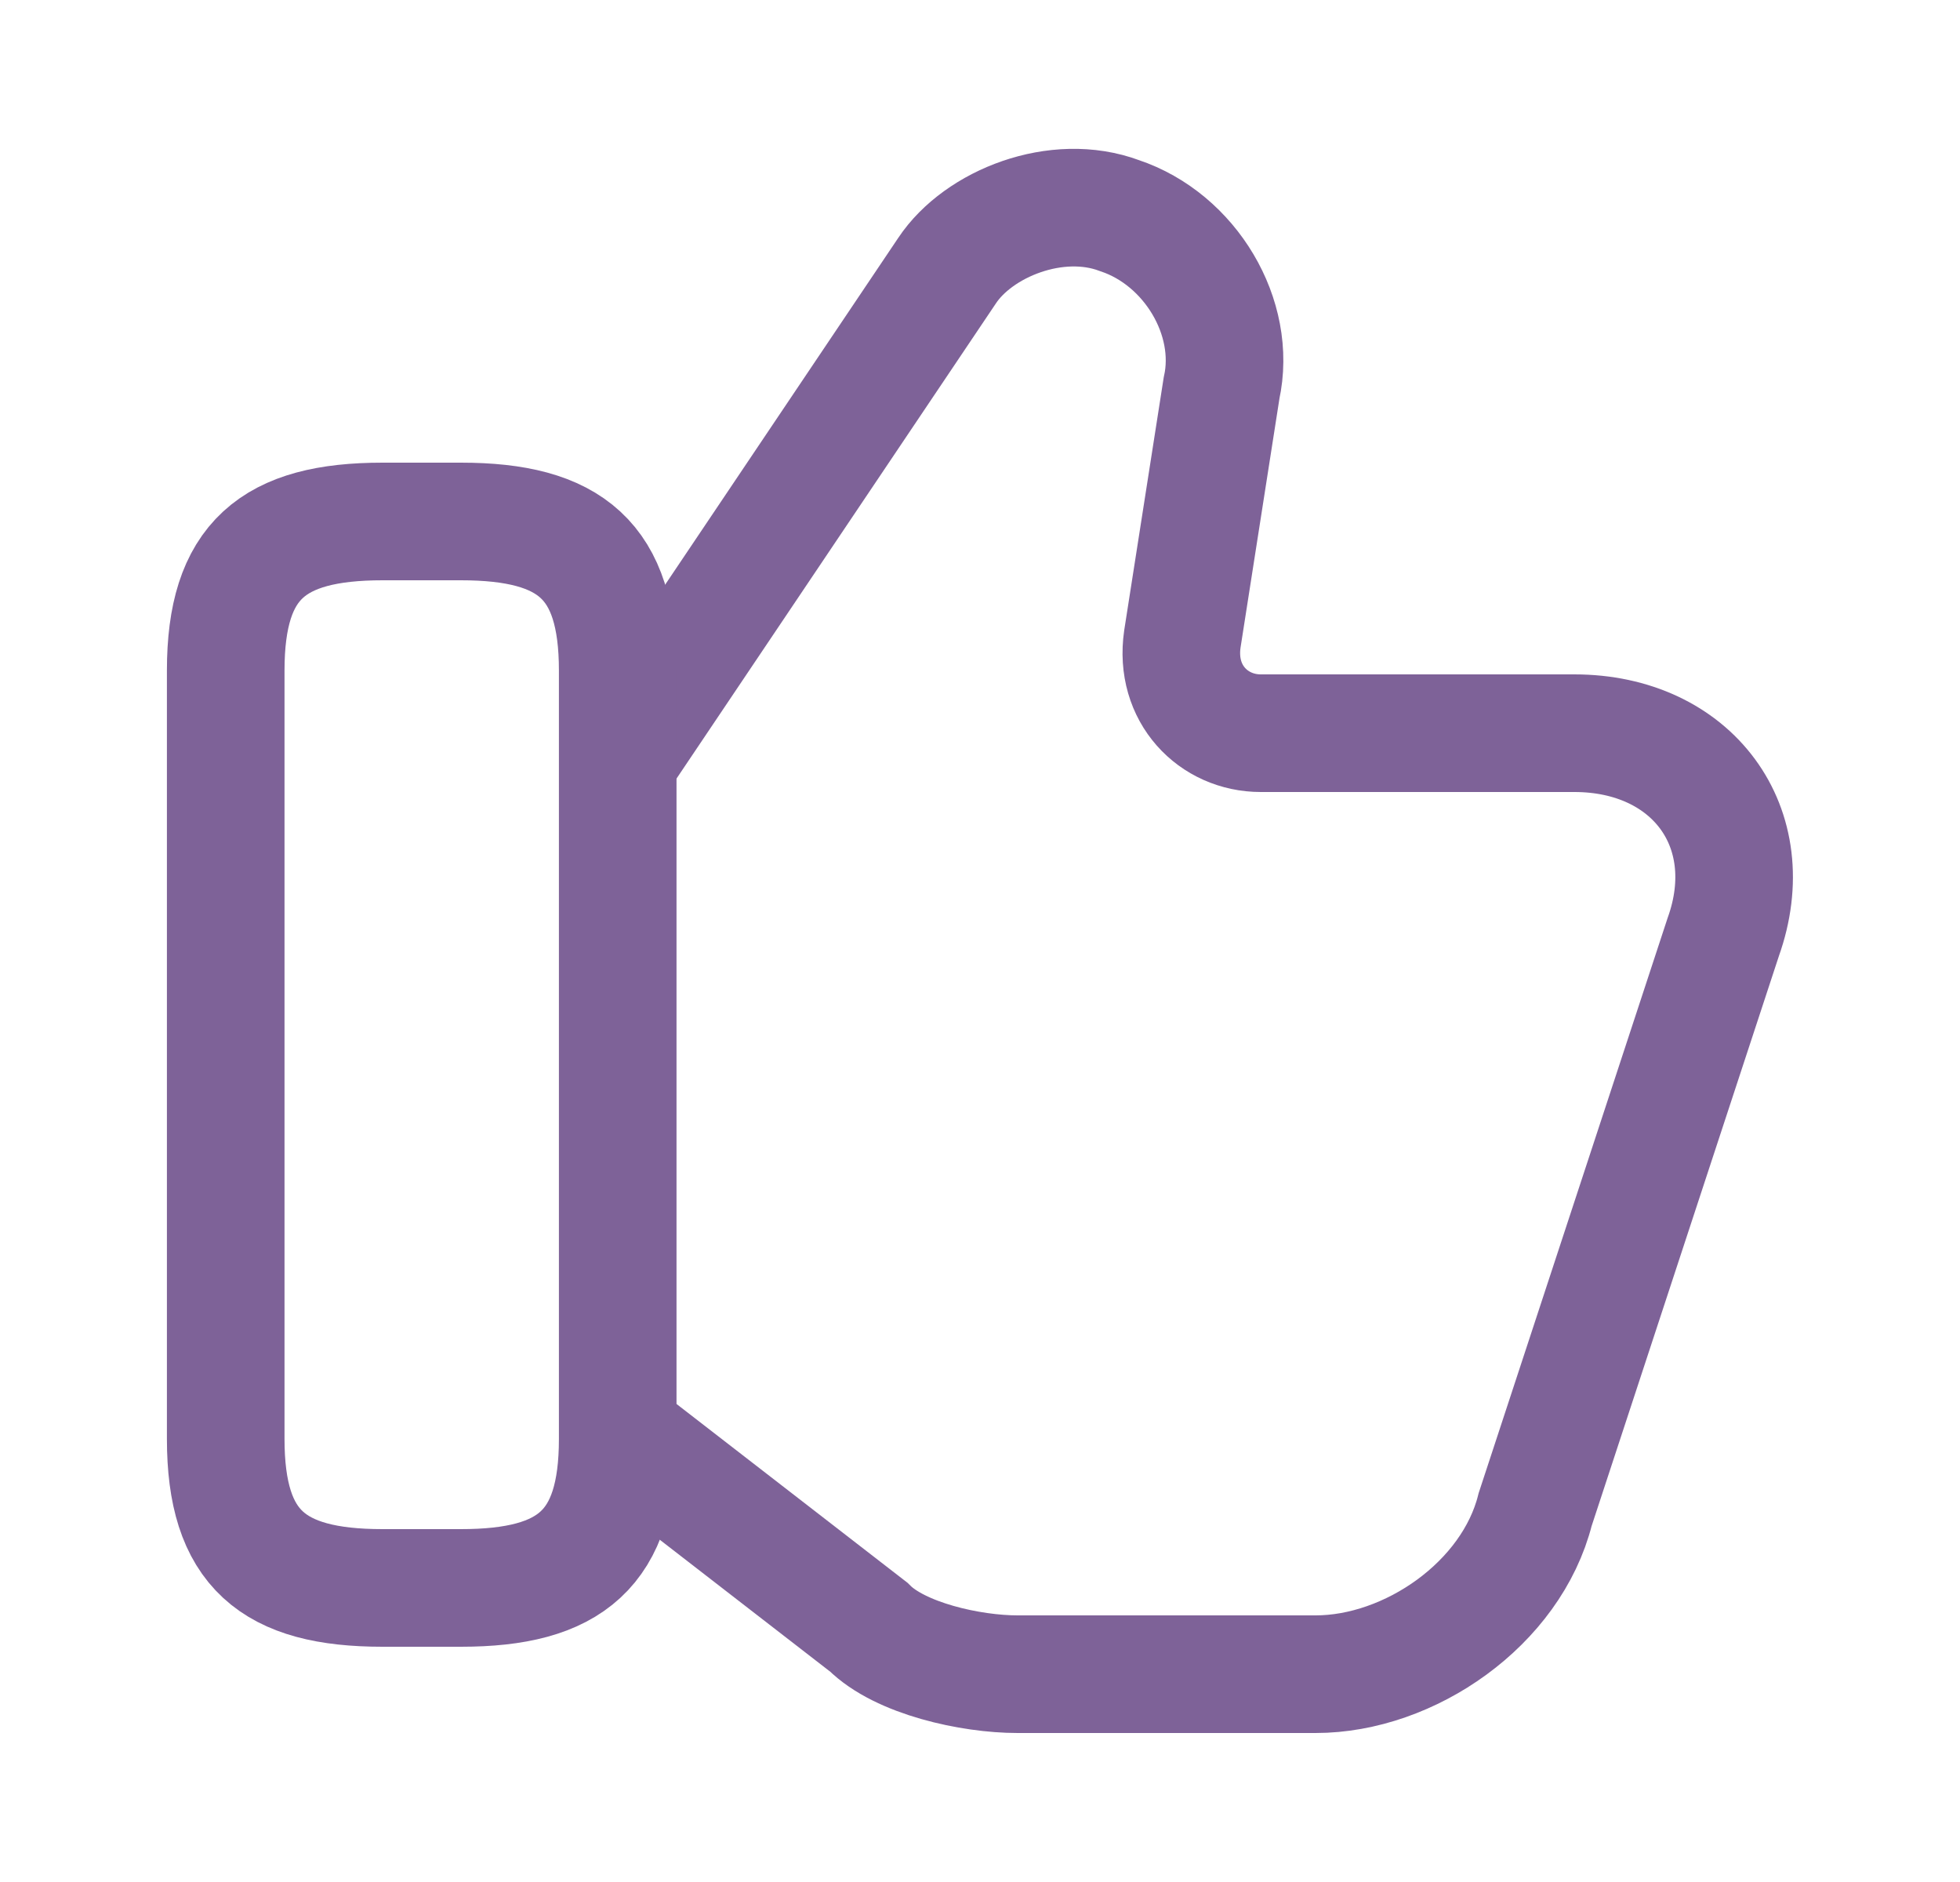 <svg width="25" height="24" viewBox="0 0 25 24" fill="none" xmlns="http://www.w3.org/2000/svg">
<g id="vuesax/linear/like">
<g id="like">
<path id="Vector" d="M7.98 18.35L11.081 20.75C11.48 21.15 12.38 21.35 12.98 21.35H16.78C17.98 21.35 19.28 20.45 19.581 19.25L21.98 11.95C22.48 10.55 21.581 9.35 20.081 9.35H16.081C15.48 9.35 14.98 8.85 15.081 8.15L15.581 4.95C15.78 4.05 15.181 3.05 14.28 2.75C13.48 2.45 12.48 2.85 12.081 3.45L7.98 9.55" stroke="#7E6298" stroke-width="1.5" stroke-miterlimit="10"/>
<path id="Vector_2" d="M2.879 18.35V8.55C2.879 7.15 3.479 6.65 4.879 6.65H5.879C7.279 6.65 7.879 7.15 7.879 8.55V18.35C7.879 19.75 7.279 20.25 5.879 20.25H4.879C3.479 20.25 2.879 19.75 2.879 18.35Z" stroke="#7E6298" stroke-width="1.5" stroke-linecap="round" stroke-linejoin="round"/>
</g>
</g>
</svg>
